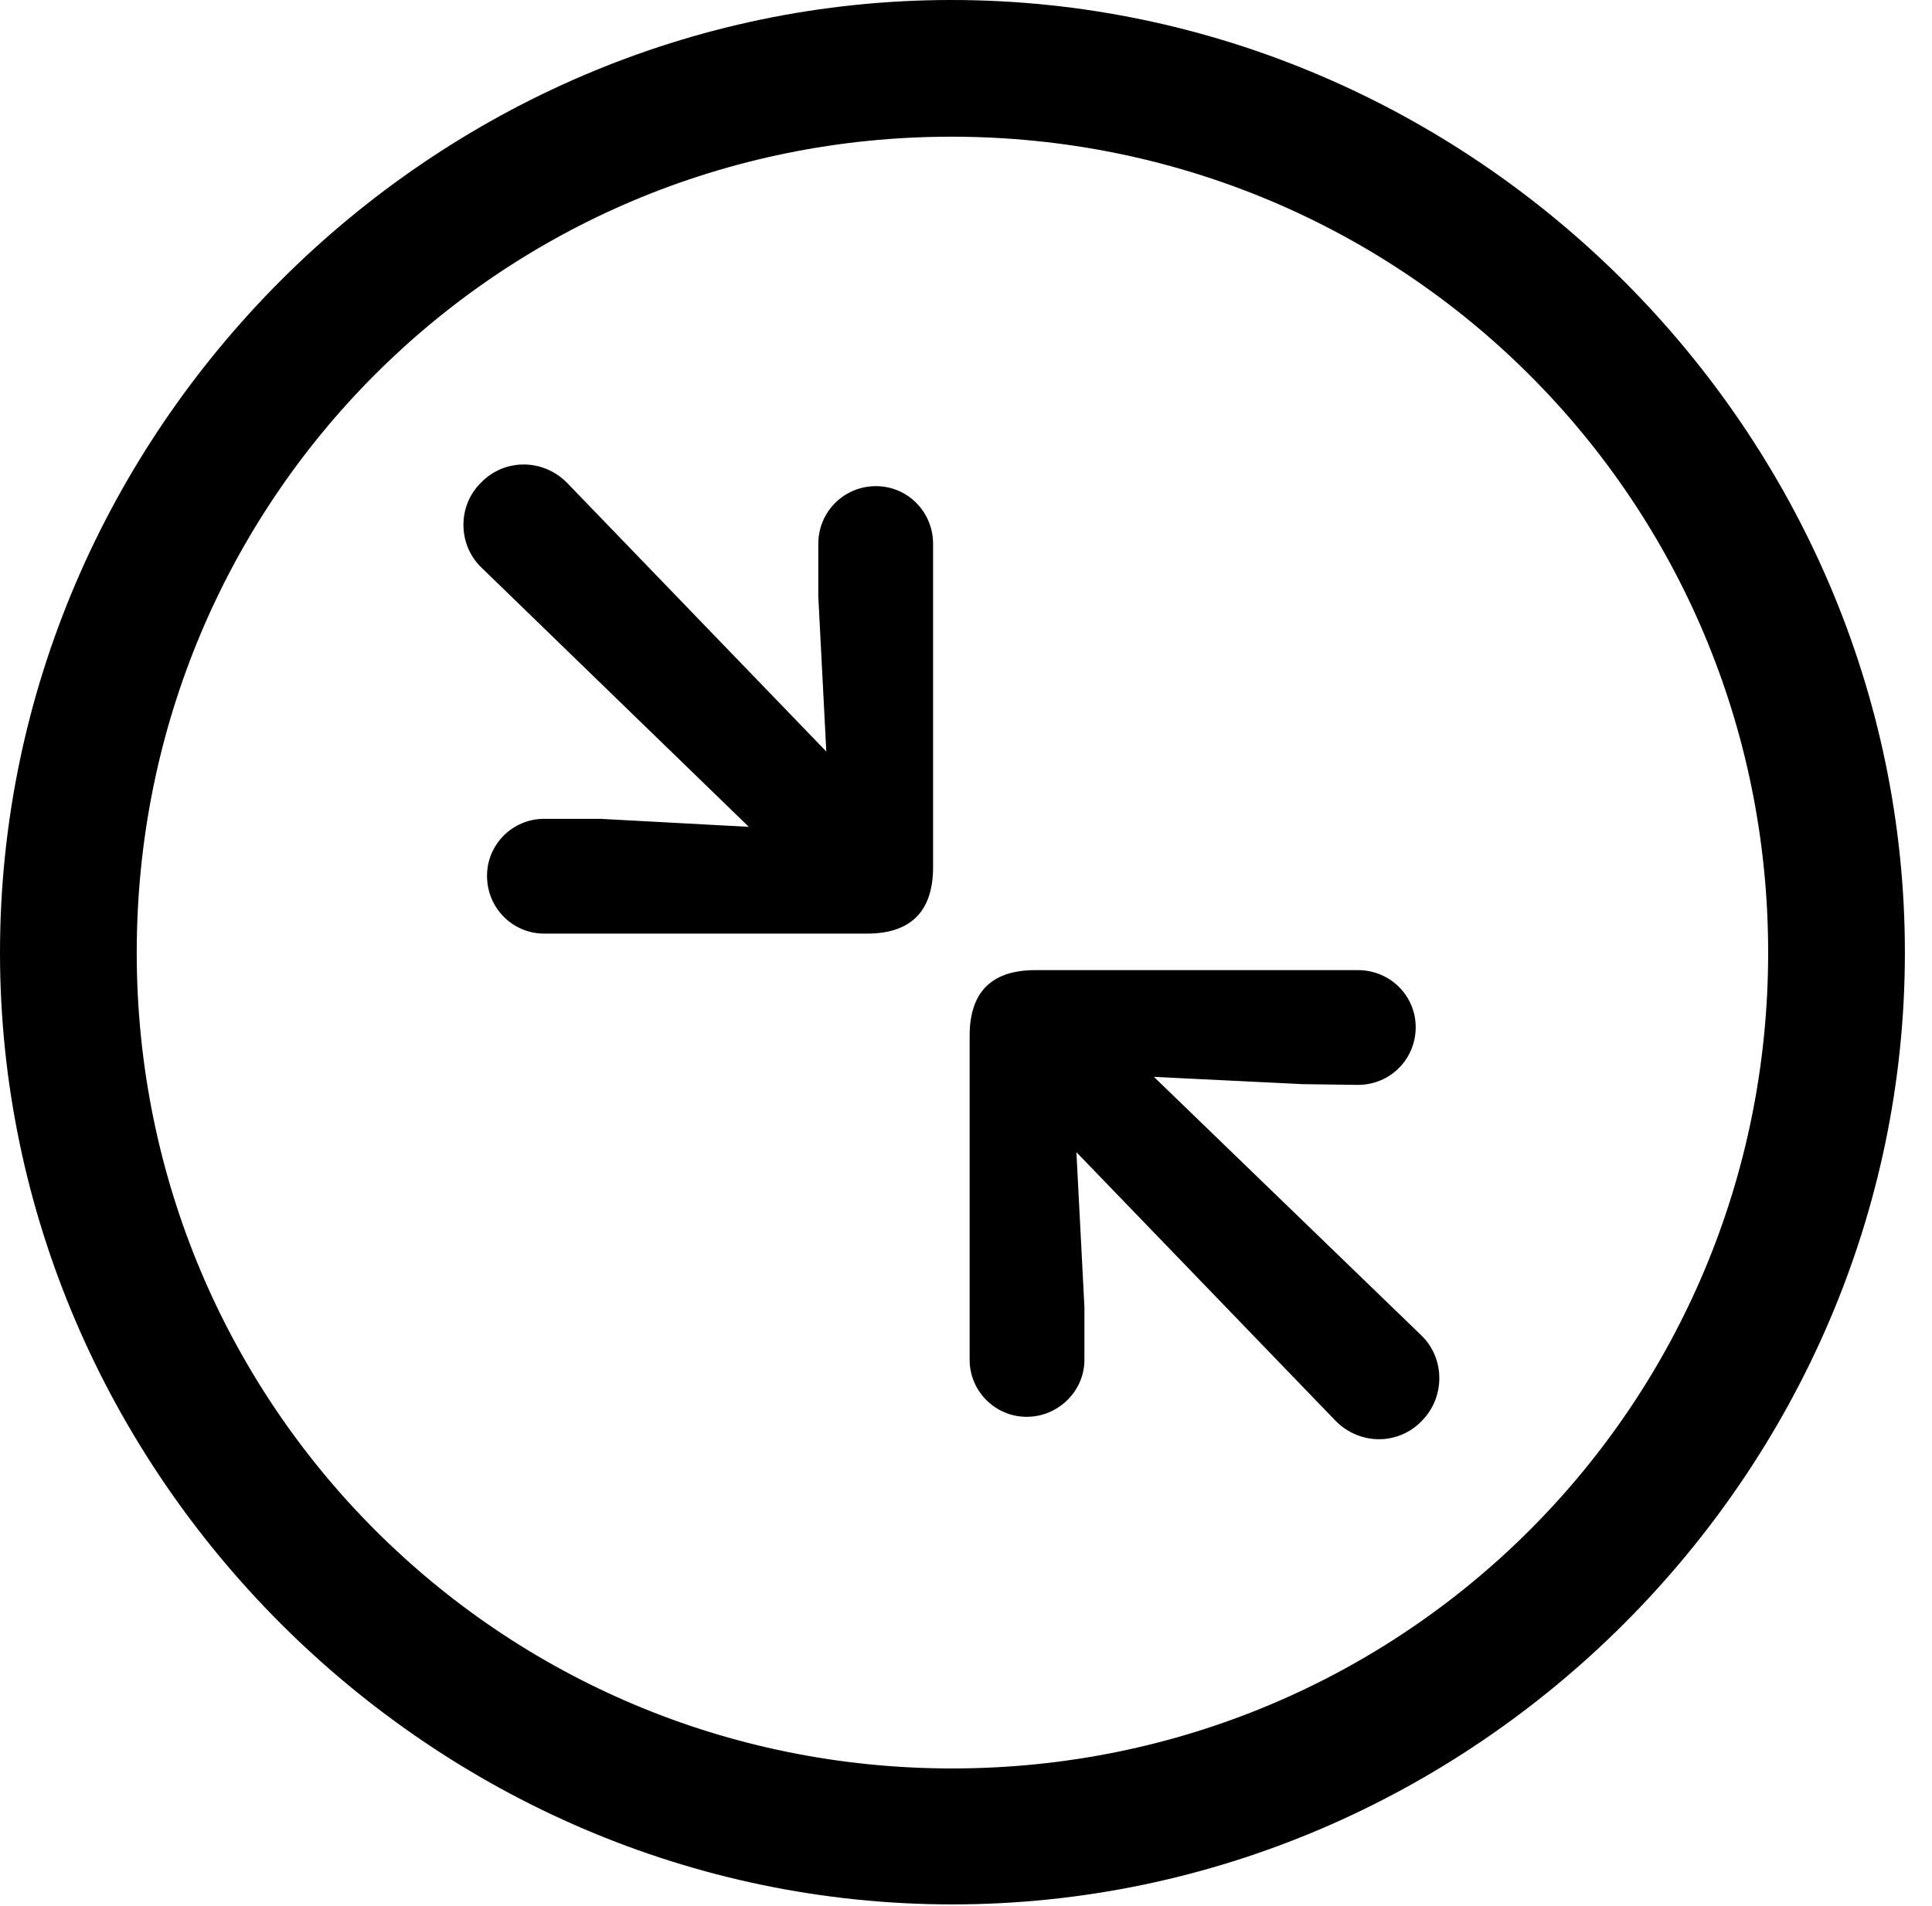 <svg version="1.1" xmlns="http://www.w3.org/2000/svg" xmlns:xlink="http://www.w3.org/1999/xlink" width="25.801" height="25.459" viewBox="0 0 25.801 25.459">
 <g>
  <rect height="25.459" opacity="0" width="25.801" x="0" y="0"/>
  <path d="M12.715 25.439C19.678 25.439 25.439 19.678 25.439 12.725C25.439 5.762 19.668 0 12.705 0C5.752 0 0 5.762 0 12.725C0 19.678 5.762 25.439 12.715 25.439ZM12.715 23.623C6.68 23.623 1.826 18.76 1.826 12.725C1.826 6.68 6.67 1.826 12.705 1.826C18.75 1.826 23.613 6.68 23.613 12.725C23.613 18.76 18.76 23.623 12.715 23.623Z" fill="currentColor"/>
  <path d="M7.266 12.471L11.582 12.471C12.129 12.471 12.461 12.207 12.461 11.582L12.461 7.266C12.461 6.836 12.119 6.494 11.699 6.494C11.27 6.494 10.928 6.836 10.928 7.266L10.928 7.969L11.035 10.039L7.578 6.455C7.256 6.123 6.738 6.123 6.426 6.445C6.104 6.758 6.113 7.285 6.436 7.588L10 11.045L8.018 10.938L7.266 10.938C6.846 10.938 6.504 11.279 6.504 11.699C6.504 12.129 6.846 12.471 7.266 12.471ZM13.711 18.926C14.131 18.926 14.482 18.584 14.482 18.164L14.482 17.461L14.375 15.391L17.832 18.975C18.154 19.307 18.672 19.307 18.984 18.984C19.307 18.662 19.297 18.135 18.975 17.832L15.41 14.385L17.393 14.482L18.135 14.492C18.564 14.492 18.906 14.15 18.906 13.721C18.906 13.301 18.564 12.959 18.135 12.959L13.828 12.959C13.281 12.959 12.949 13.213 12.949 13.838L12.949 18.164C12.949 18.584 13.291 18.926 13.711 18.926Z" fill="currentColor"/>
 </g>
</svg>
